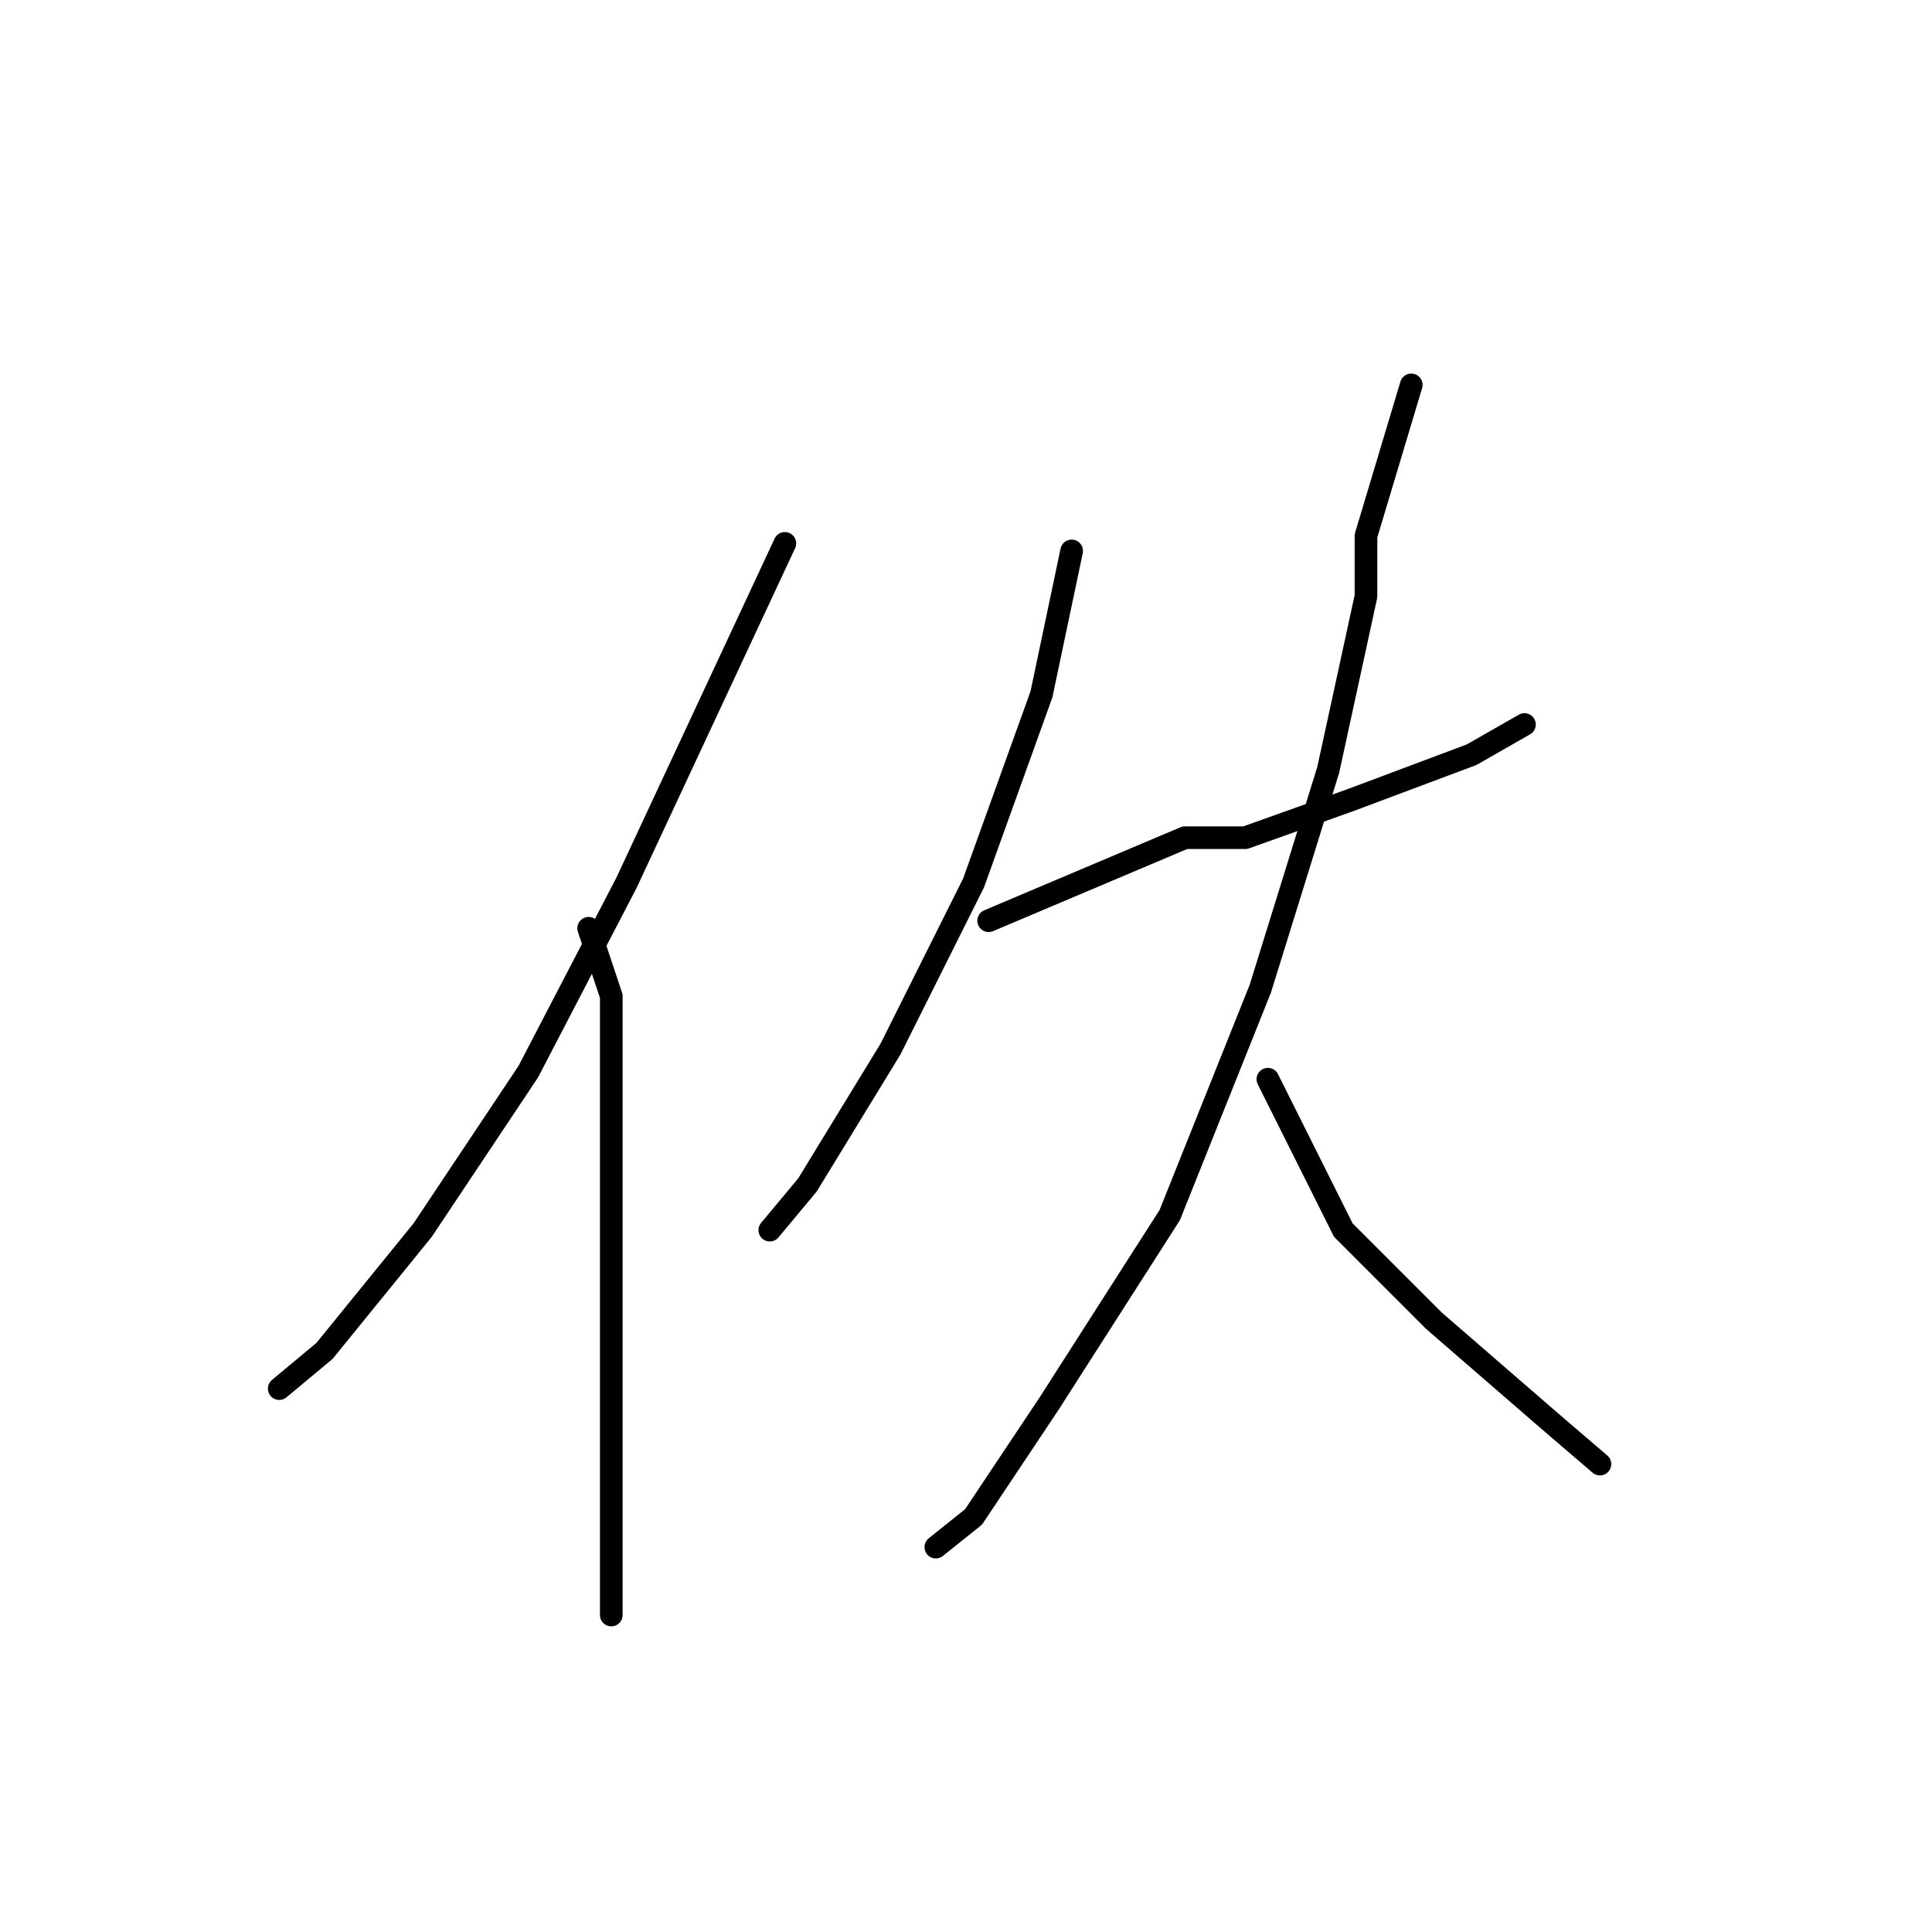 <?xml version="1.0" standalone="no"?>
    <svg width="256" height="256" xmlns="http://www.w3.org/2000/svg" version="1.1">
    <polyline stroke="black" stroke-width="3" stroke-linecap="round" fill="transparent" stroke-linejoin="round" points="104 72 83 117 70 142 56 163 43 179 37 184 37 184 " />
        <polyline stroke="black" stroke-width="3" stroke-linecap="round" fill="transparent" stroke-linejoin="round" points="78 123 81 132 81 149 81 166 81 187 81 204 81 214 81 214 " />
        <polyline stroke="black" stroke-width="3" stroke-linecap="round" fill="transparent" stroke-linejoin="round" points="142 73 138 92 129 117 118 139 107 157 102 163 102 163 " />
        <polyline stroke="black" stroke-width="3" stroke-linecap="round" fill="transparent" stroke-linejoin="round" points="131 122 157 111 165 111 179 106 195 100 202 96 202 96 " />
        <polyline stroke="black" stroke-width="3" stroke-linecap="round" fill="transparent" stroke-linejoin="round" points="187 51 181 71 181 79 176 102 167 131 155 161 139 186 129 201 124 205 124 205 " />
        <polyline stroke="black" stroke-width="3" stroke-linecap="round" fill="transparent" stroke-linejoin="round" points="168 143 178 163 190 175 205 188 212 194 212 194 " />
        </svg>